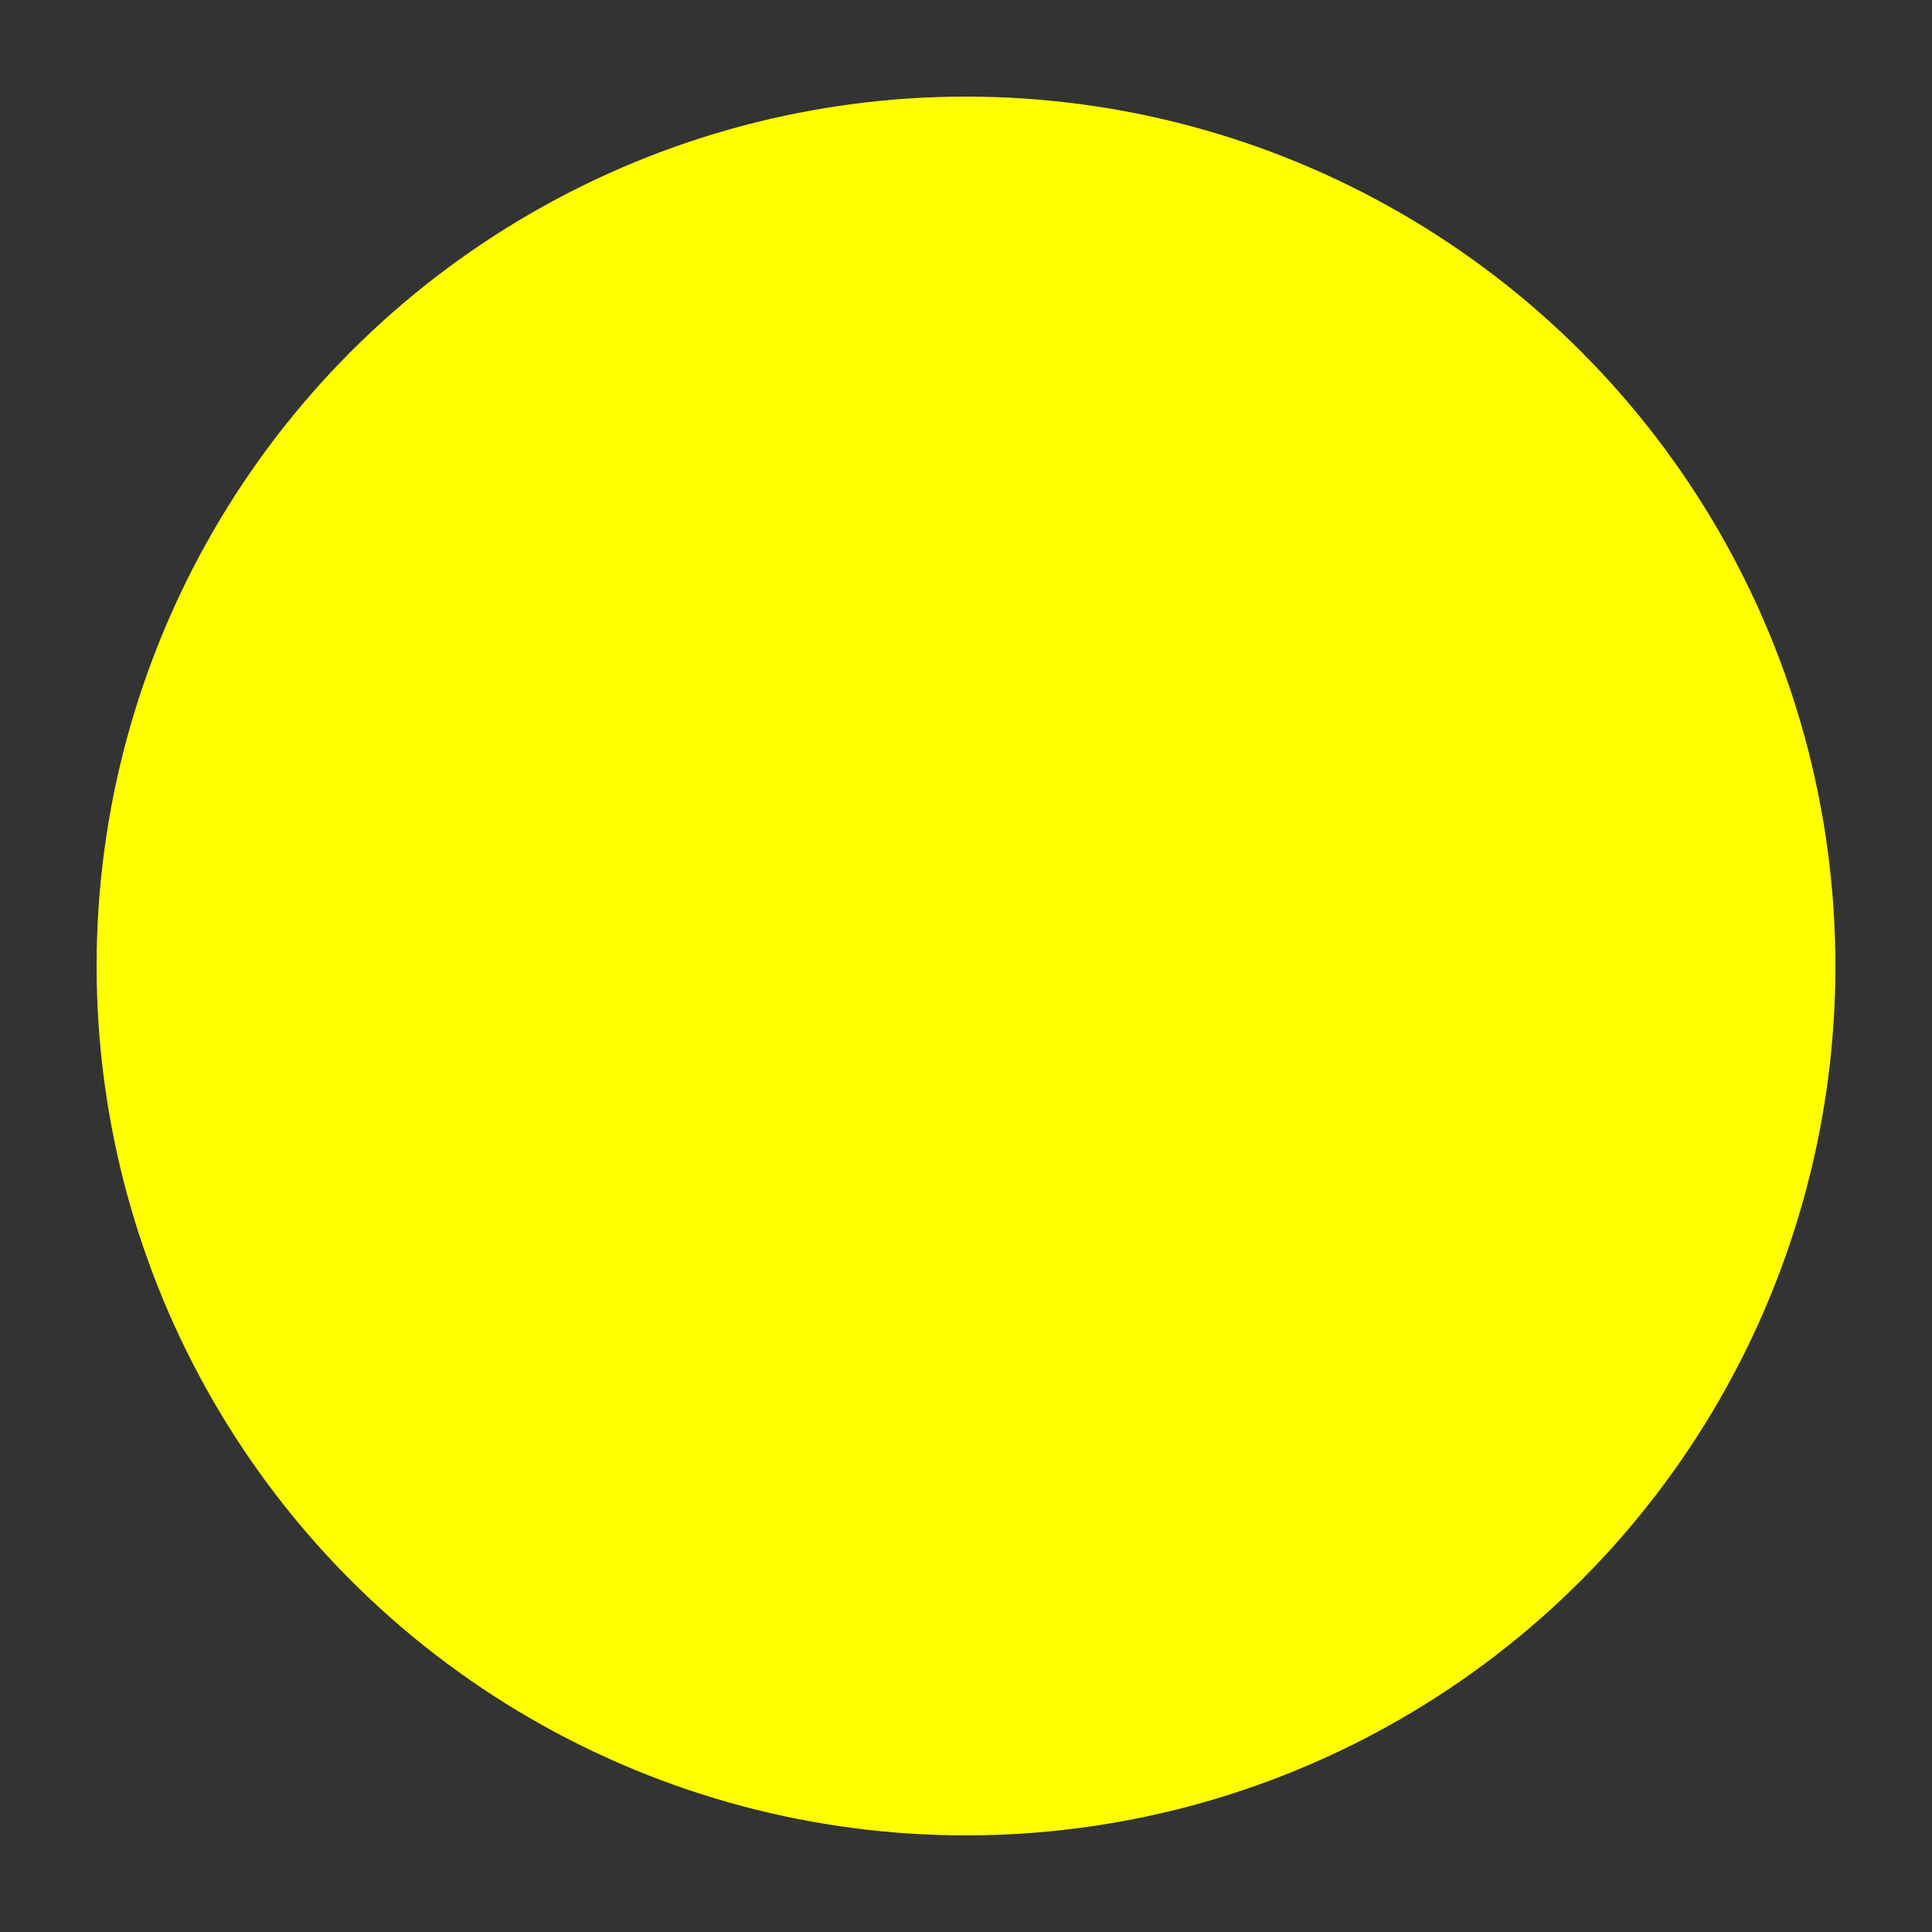<svg version="1.1" xmlns="http://www.w3.org/2000/svg" xmlns:xlink="http://www.w3.org/1999/xlink" width="100px" height="100px">
    <rect width="100%" height="100%" fill="#333333" stroke="none"/>
    <defs>
        <circle id="def-circle" style="fill:yellow;" cx="0" cy="0" r="45" />
    </defs>

    <use xlink:href="#def-circle" transform="translate(50 50)">
        <animateTransform attributeName="transform" 
        type="scale"
        additive="sum"    
        from="0 0"
        to="1 1"      
        beg="0s"
        dur="2s"
        repeatCount="indefinite" />
    </use>   
</svg>